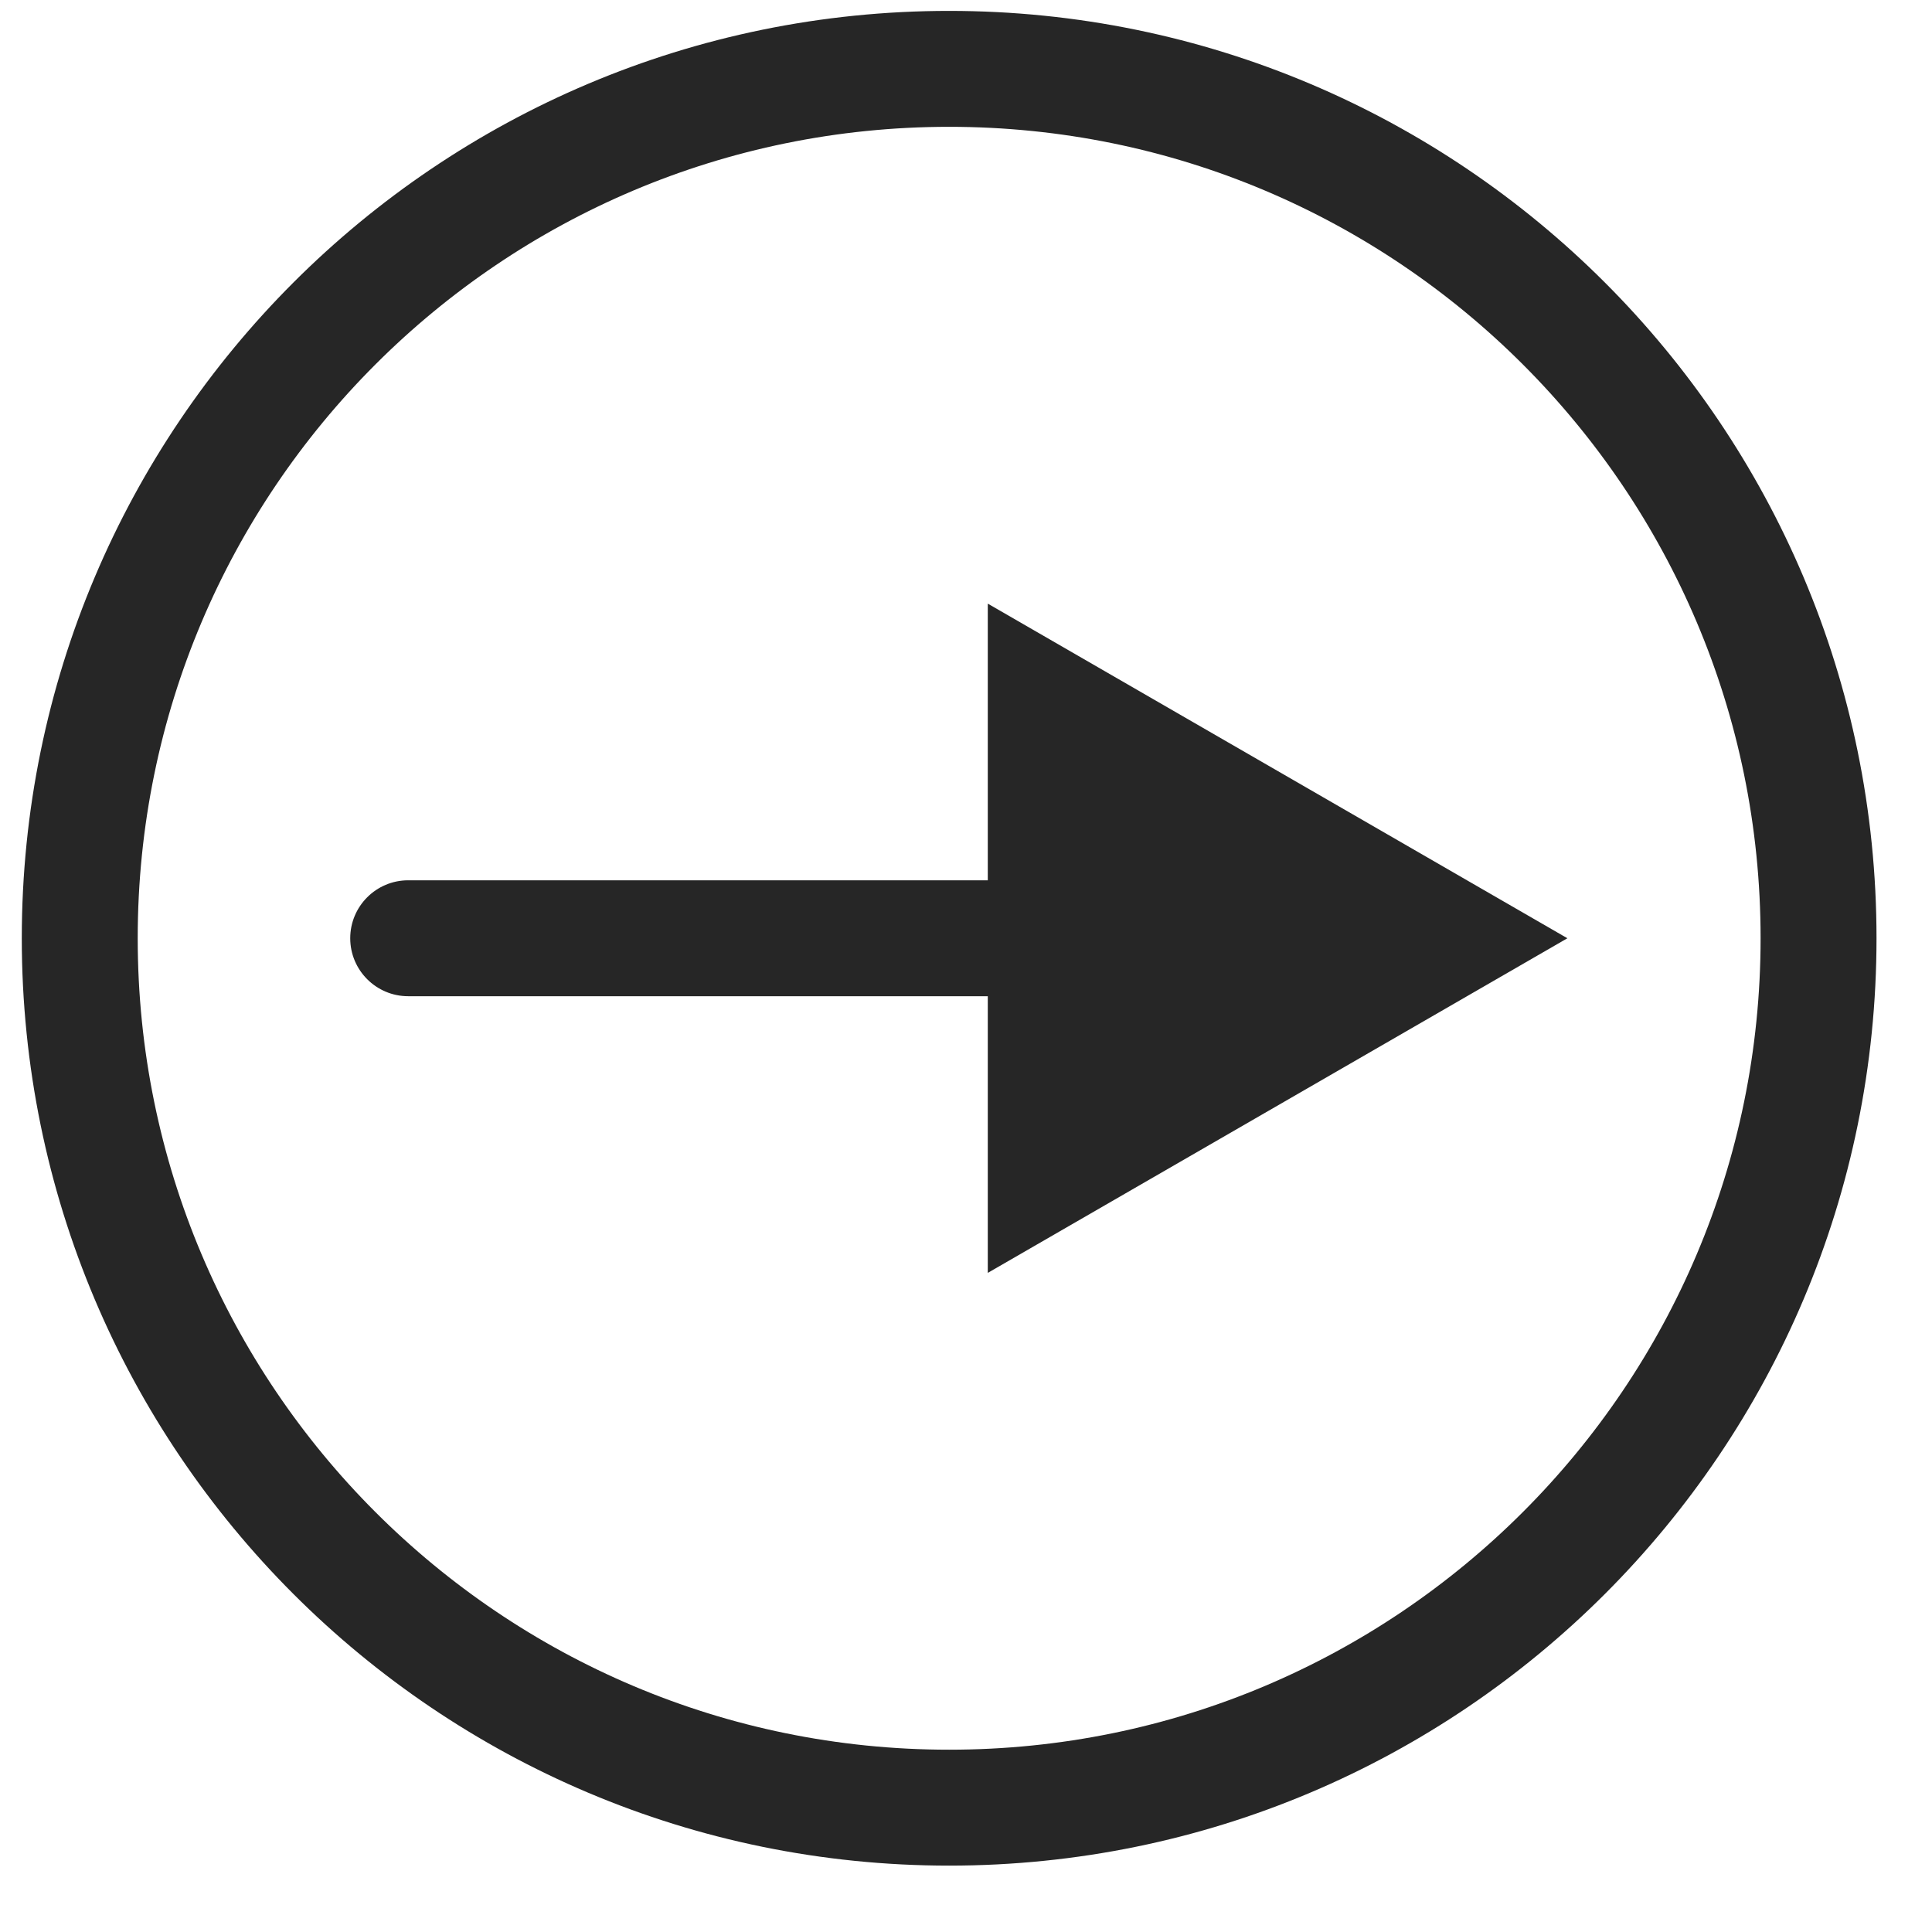 <svg width="25" height="25" viewBox="0 0 25 25" fill="none" xmlns="http://www.w3.org/2000/svg">
<path d="M12.282 23.391C6.069 23.391 1.032 18.354 1.032 12.141C1.032 5.928 6.069 0.891 12.282 0.891C18.495 0.891 23.532 5.928 23.532 12.141C23.532 18.354 18.495 23.391 12.282 23.391Z" stroke="black" stroke-opacity="0.851" stroke-width="1.5"/>
<path d="M5.282 11.391C4.868 11.391 4.532 11.727 4.532 12.141C4.532 12.555 4.868 12.891 5.282 12.891L5.282 11.391ZM20.282 12.141L12.782 7.811L12.782 16.471L20.282 12.141ZM5.282 12.891L13.532 12.891L13.532 11.391L5.282 11.391L5.282 12.891Z" fill="black" fill-opacity="0.851"/>
</svg>
